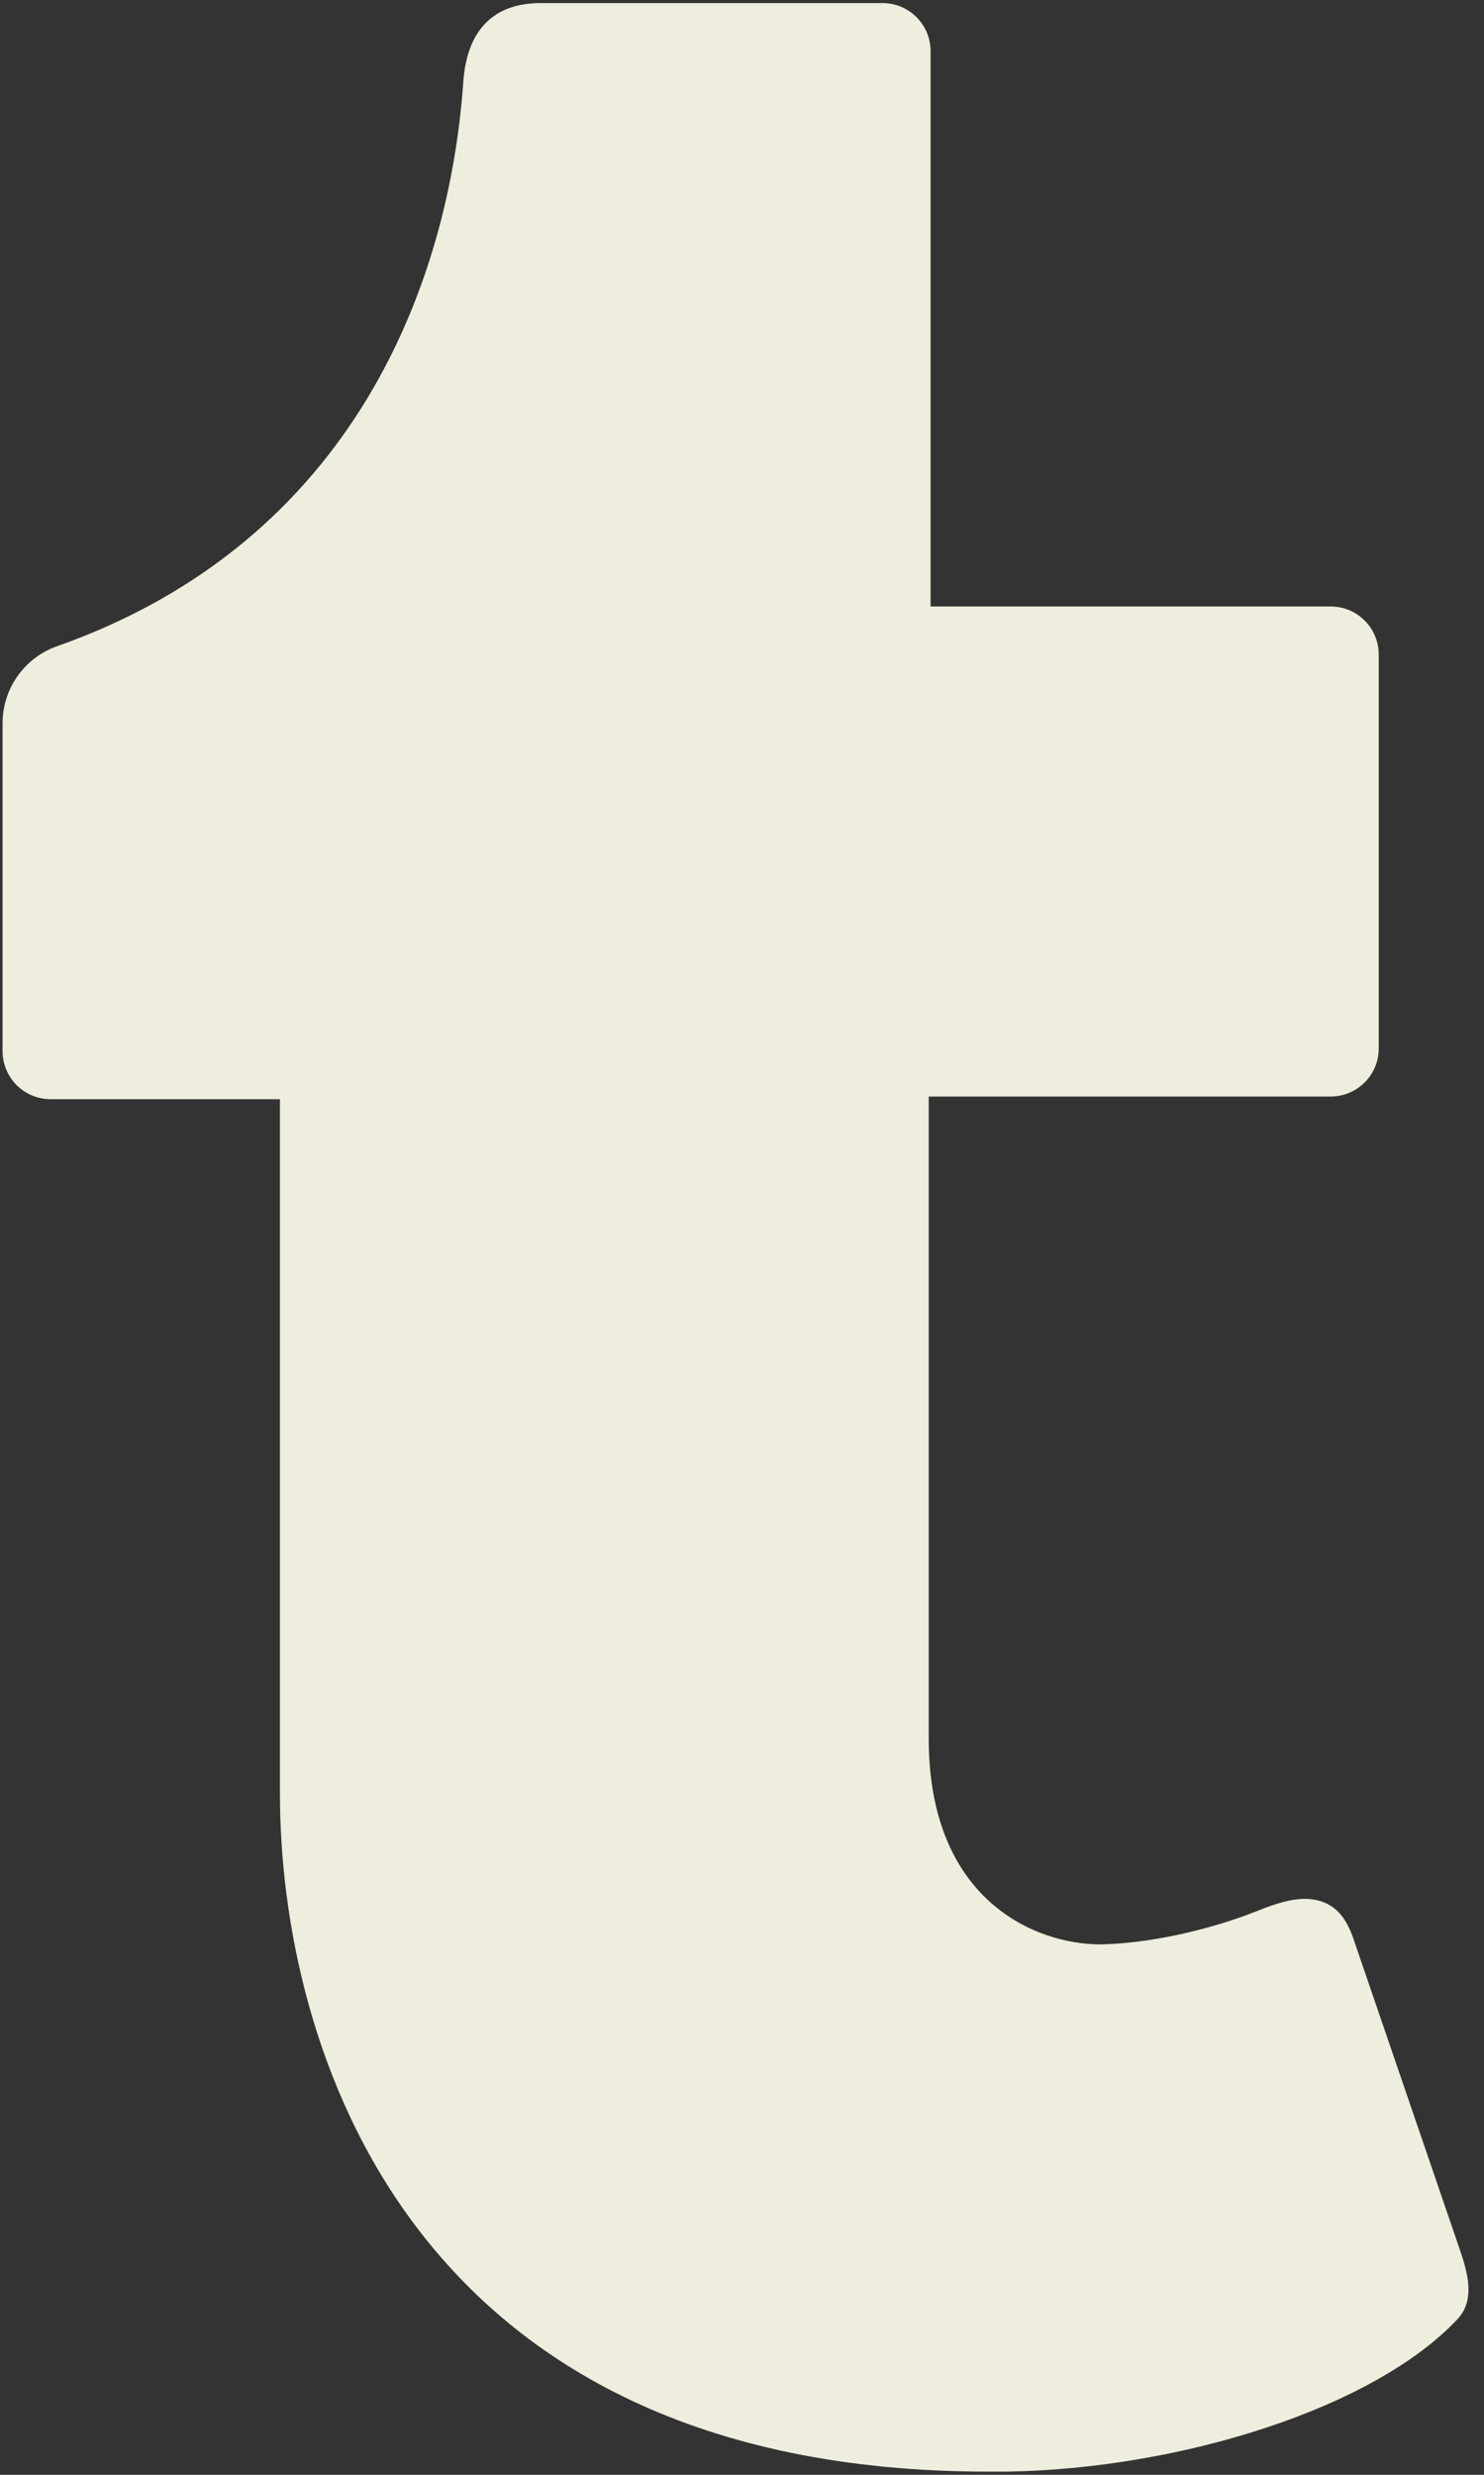 <?xml version="1.0" encoding="UTF-8"?>
<svg width="30px" height="50px" viewBox="0 0 30 50" version="1.1" xmlns="http://www.w3.org/2000/svg" xmlns:xlink="http://www.w3.org/1999/xlink">
    <rect x="0" y="0" width="30" height="50" fill="#333333" stroke="none"/>
    <!-- Generator: Sketch 44.1 (41455) - http://www.bohemiancoding.com/sketch -->
    <title>tumblr</title>
    <desc>Created with Sketch.</desc>
    <defs></defs>
    <g id="-Home-Desktop" stroke="none" stroke-width="1" fill="none" fill-rule="evenodd">
        <g id="Artboard" transform="translate(-1137, -173)" fill-rule="nonzero" fill="#EFEDDD">
            <path d="M1166.466,219.853 C1164.778,221.655 1160.867,222.878 1157.365,222.936 L1156.98,222.936 C1145.214,222.936 1142.659,214.286 1142.659,209.236 L1142.659,195.208 L1138.024,195.208 C1137.766,195.208 1137.519,195.106 1137.336,194.924 C1137.154,194.741 1137.052,194.494 1137.052,194.236 L1137.052,187.612 C1137.052,186.913 1137.493,186.29 1138.151,186.057 C1144.191,183.929 1146.086,178.658 1146.366,174.651 C1146.442,173.581 1147.002,173.062 1147.932,173.062 L1154.84,173.062 C1155.377,173.062 1155.812,173.497 1155.812,174.033 L1155.812,185.253 L1163.9,185.253 C1164.436,185.253 1164.871,185.686 1164.872,186.222 L1164.872,194.183 C1164.872,194.441 1164.77,194.688 1164.587,194.87 C1164.405,195.052 1164.157,195.154 1163.9,195.154 L1155.775,195.154 L1155.775,208.128 C1155.775,211.385 1157.922,212.284 1159.248,212.284 C1160.52,212.254 1161.772,211.866 1162.4,211.614 C1162.866,211.427 1163.275,211.303 1163.641,211.395 C1163.983,211.48 1164.207,211.722 1164.358,212.163 L1166.502,218.424 C1166.676,218.926 1166.825,219.469 1166.466,219.853 Z" id="tumblr"></path>
        </g>
    </g>
</svg>